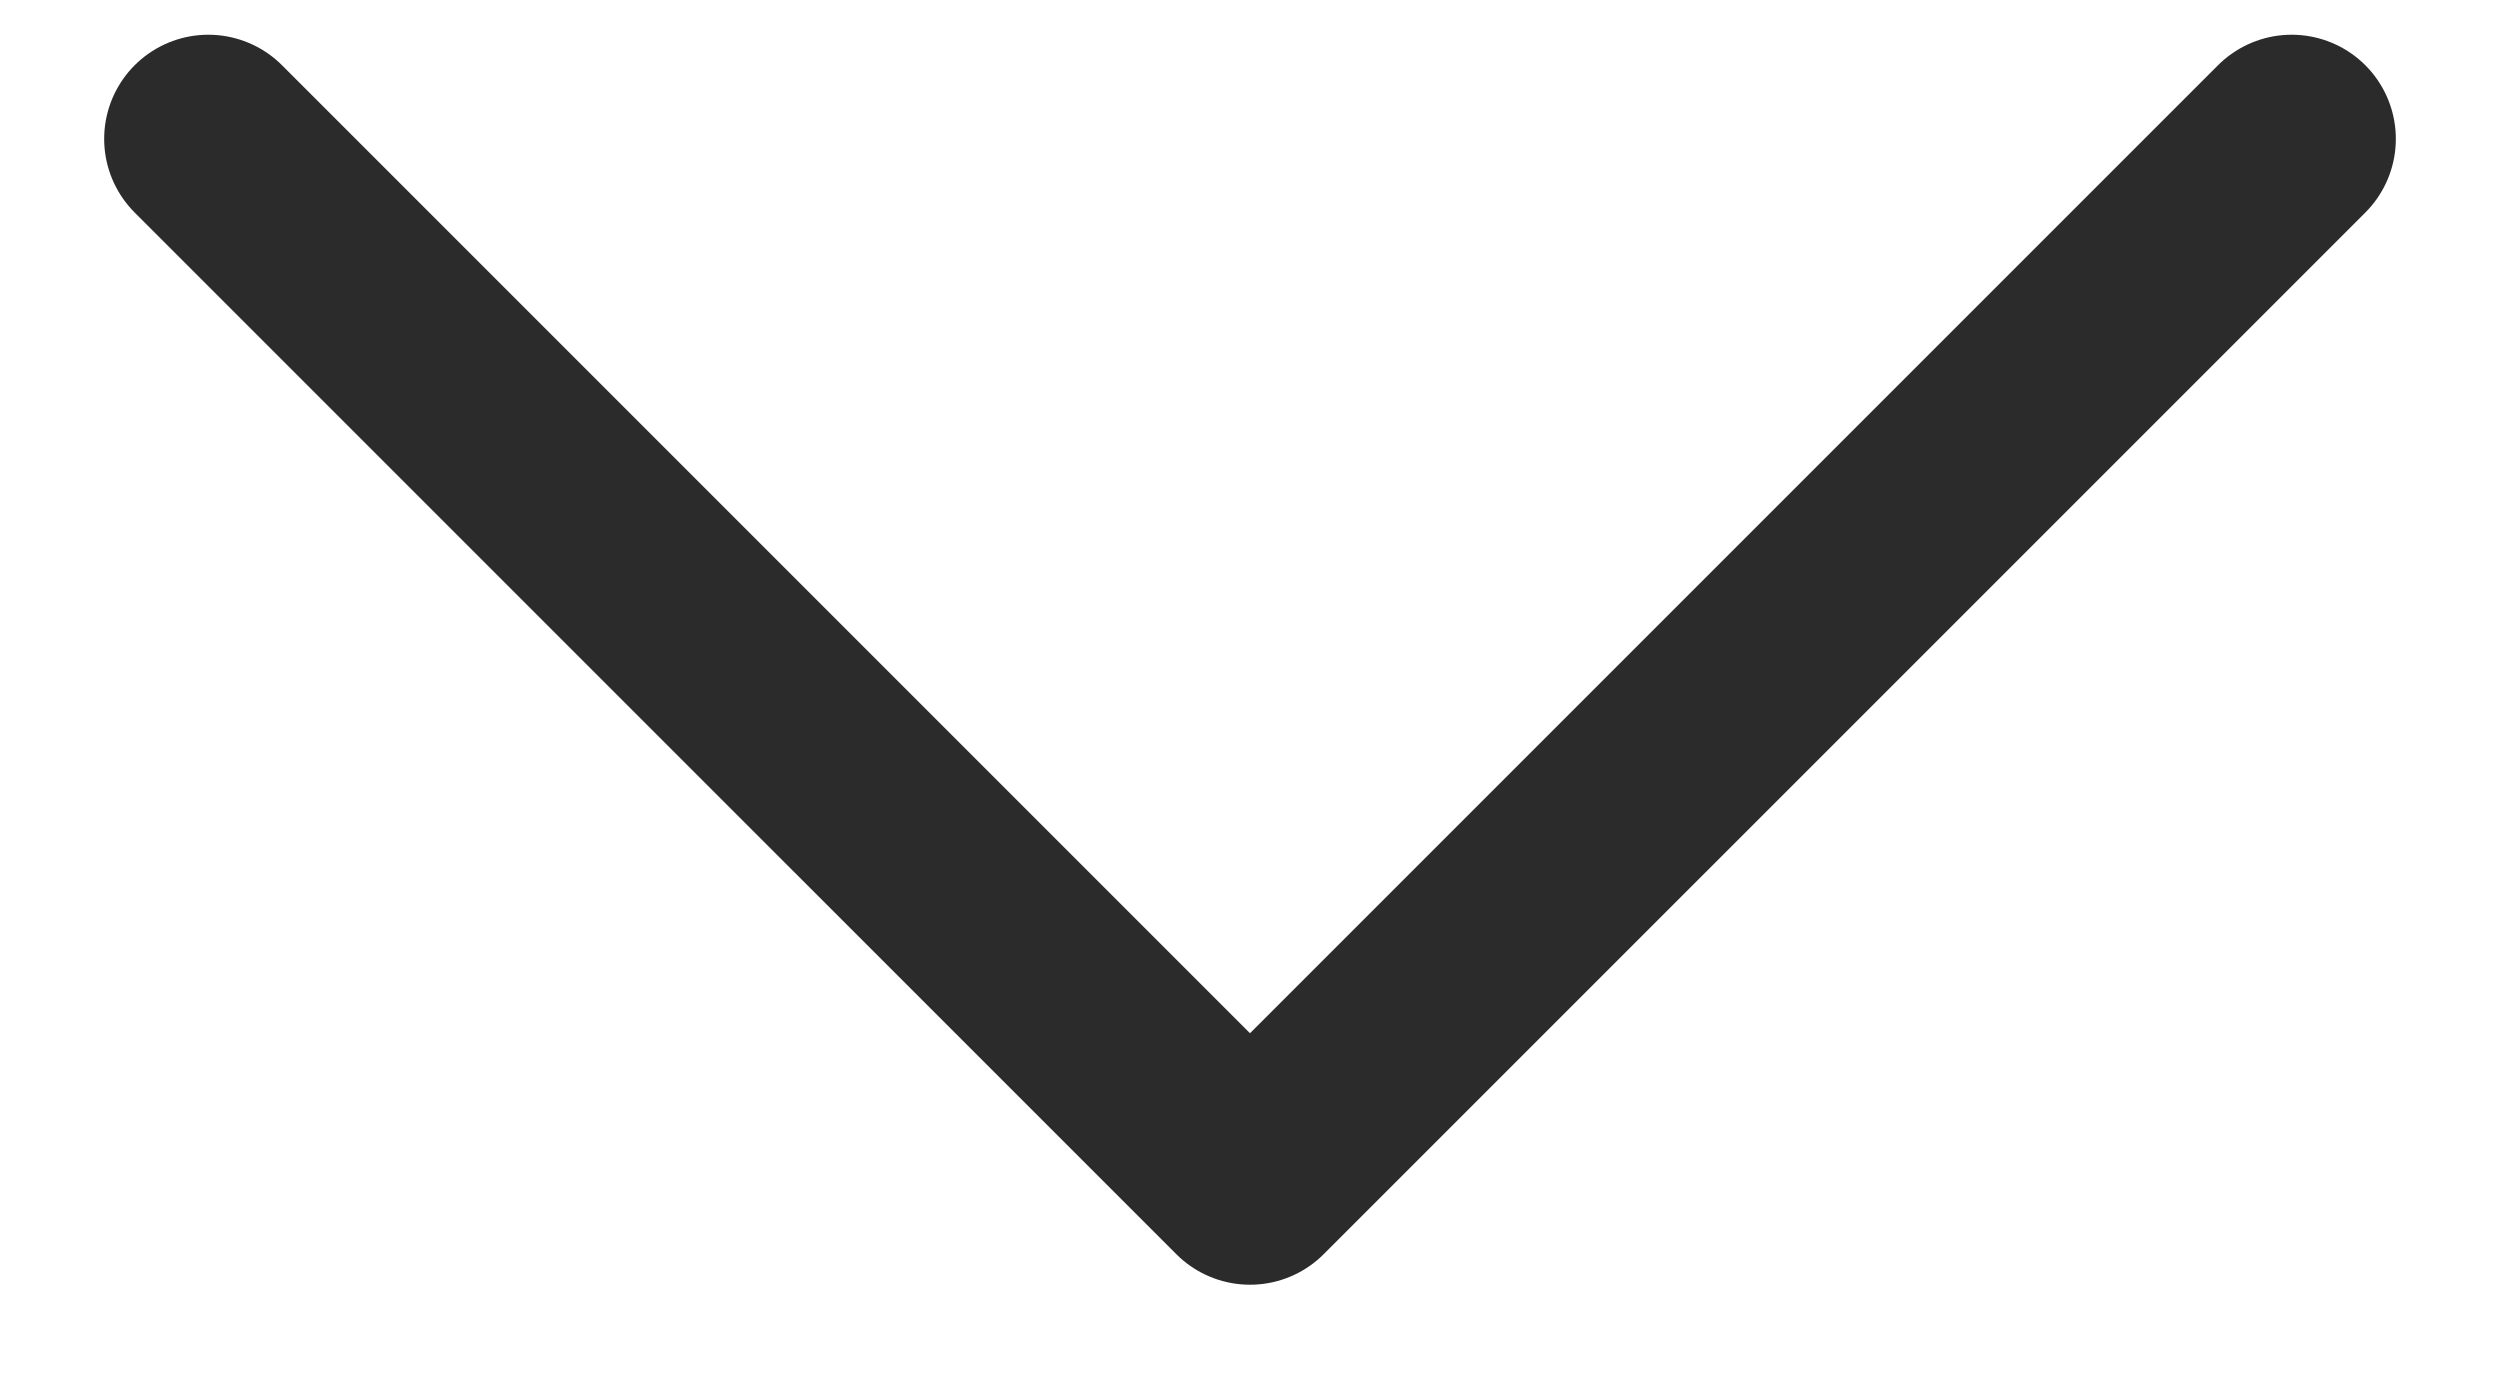 <svg width="18" height="10" viewBox="0 0 18 10" fill="none" xmlns="http://www.w3.org/2000/svg">
<path d="M16.5 1L9 8.5L1.5 1" stroke="#2B2B2B" stroke-width="1.5" stroke-linecap="round" stroke-linejoin="round"/>
</svg>
